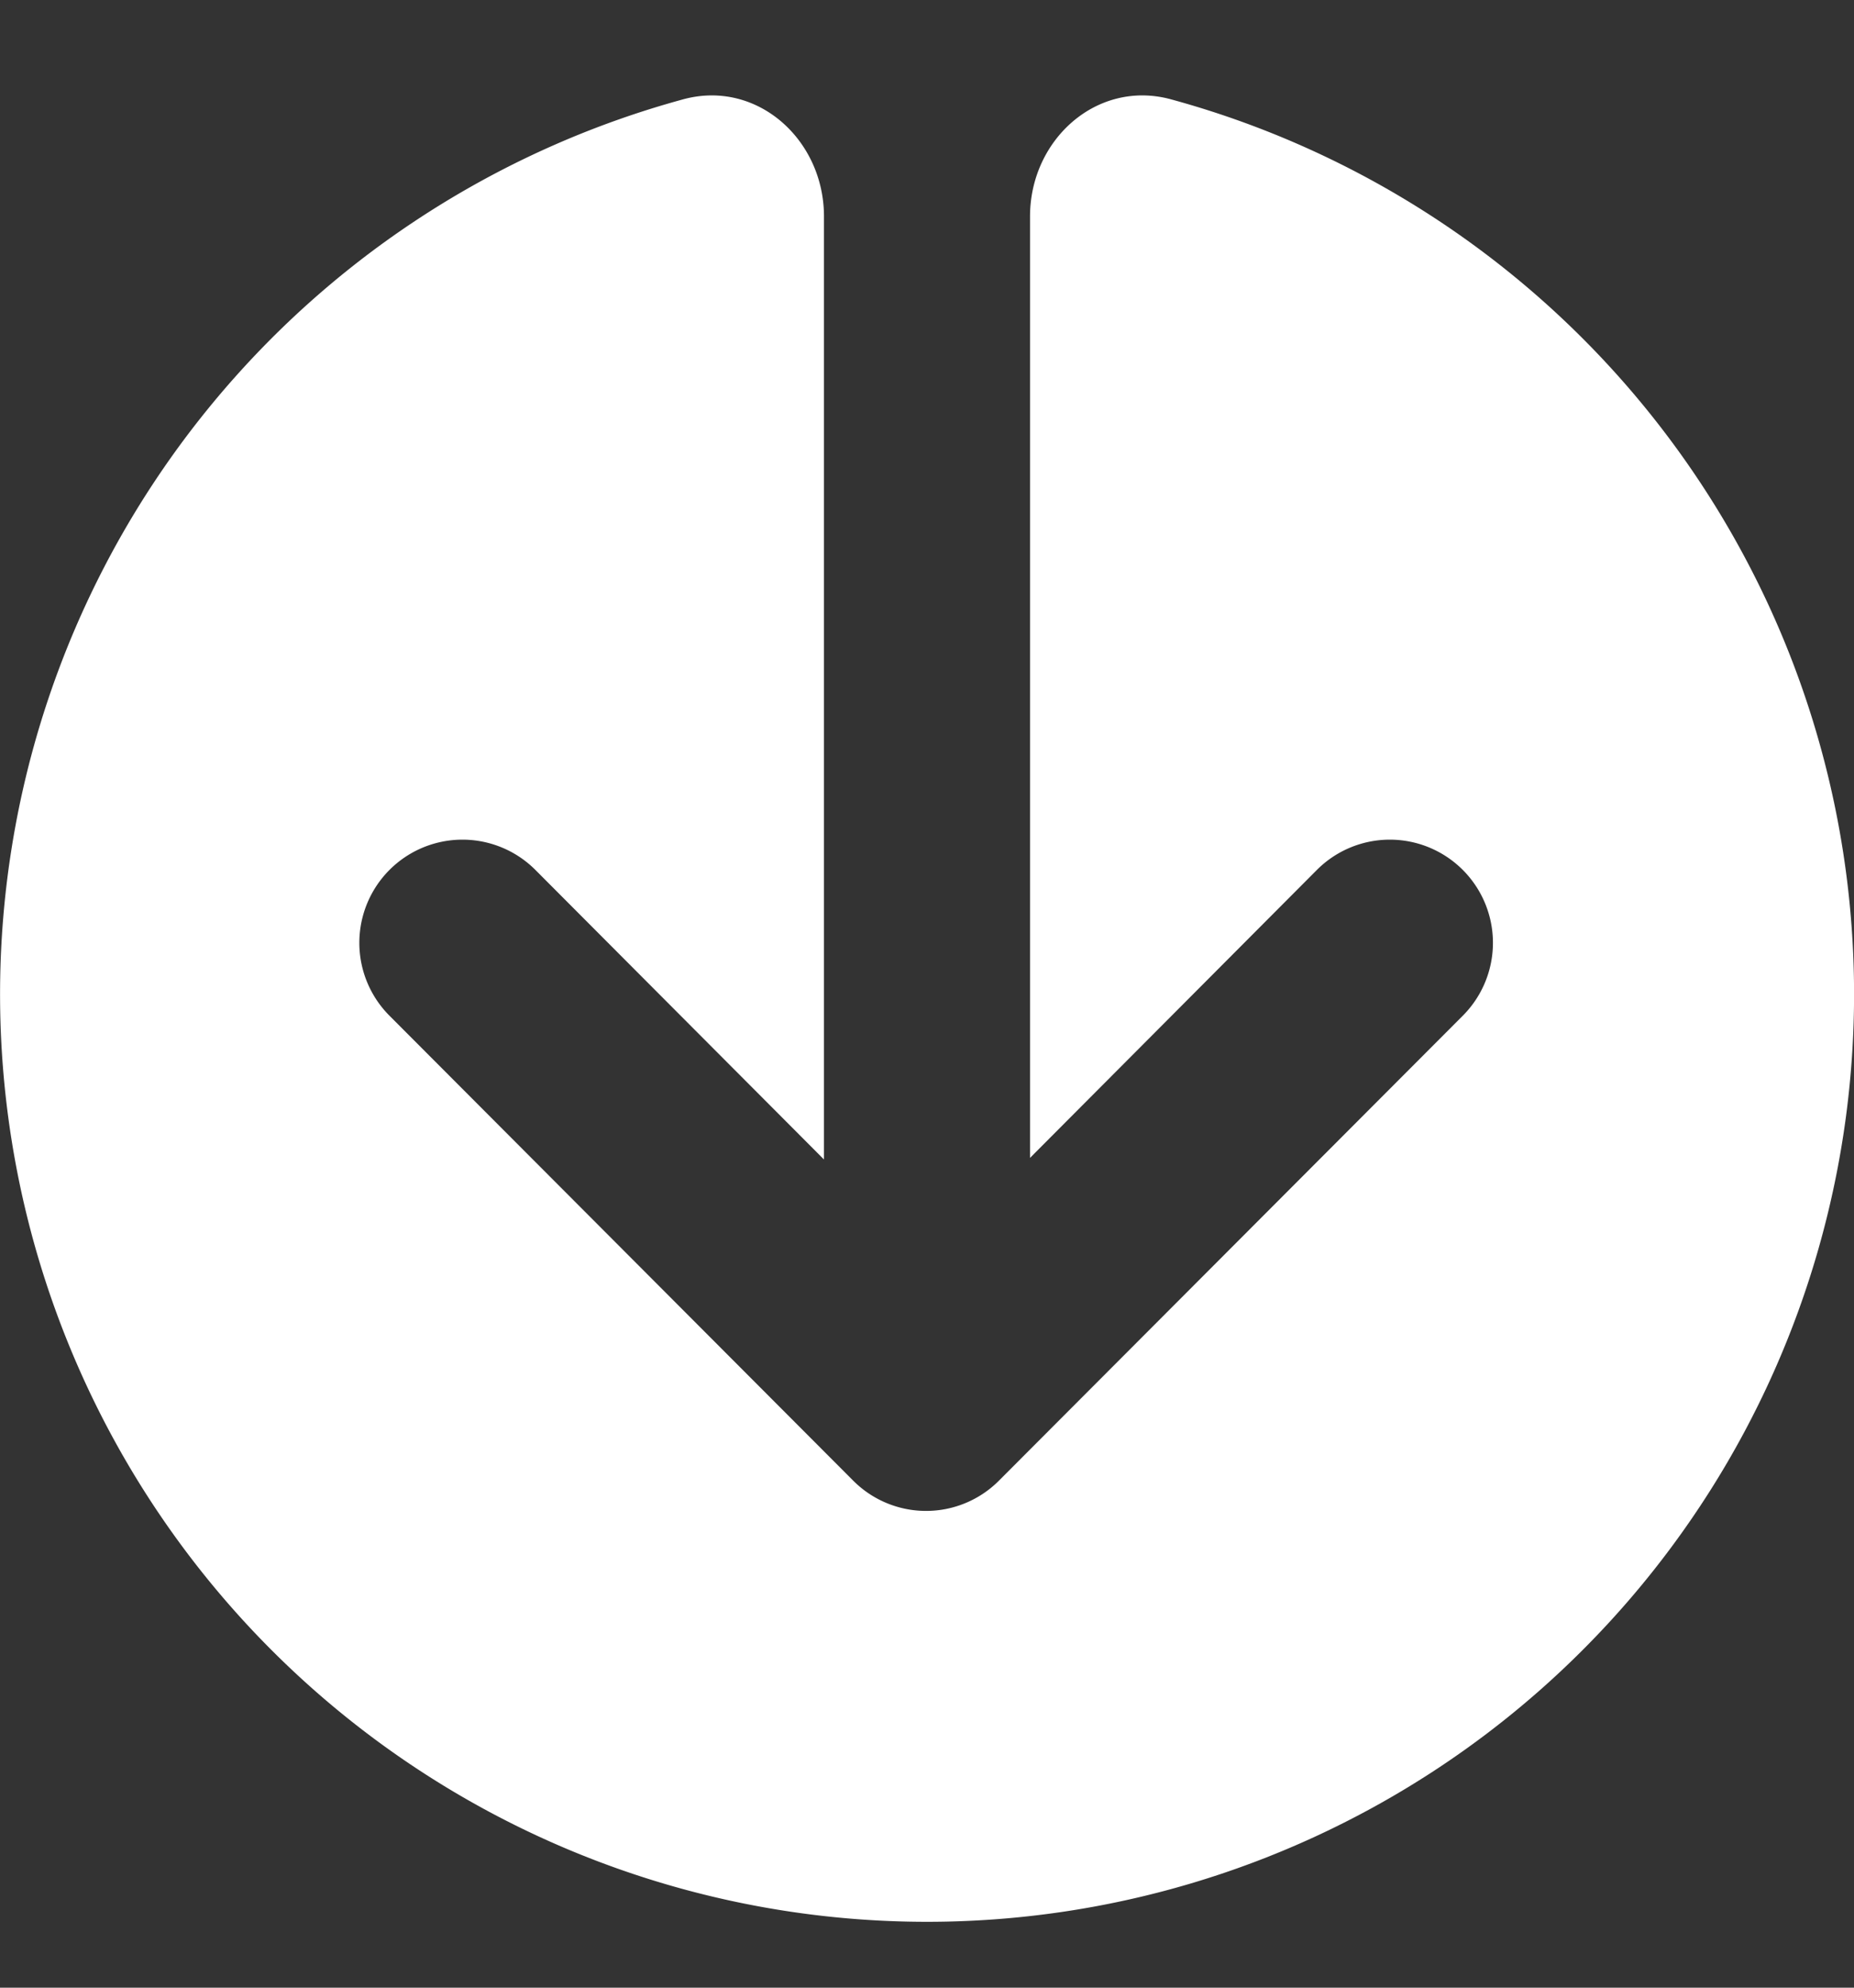 <svg width="14" height="15" xmlns="http://www.w3.org/2000/svg">
    <rect width="100%" height="100%" fill="#333333" stroke="none"/>
    <path d="M6.222 1.633V8.75l-2.18-2.186a.778.778 0 0 0-1.1 1.102l3.501 3.508a.777.777 0 0 0 1.1 0l3.502-3.508a.778.778 0 0 0-1.1-1.102L7.778 8.738V1.633c0-.58.507-1.036 1.066-.883a7 7 0 1 1-3.687 0c.558-.153 1.065.303 1.065.883z" fill="#FFF" fill-rule="nonzero"/>
</svg>
